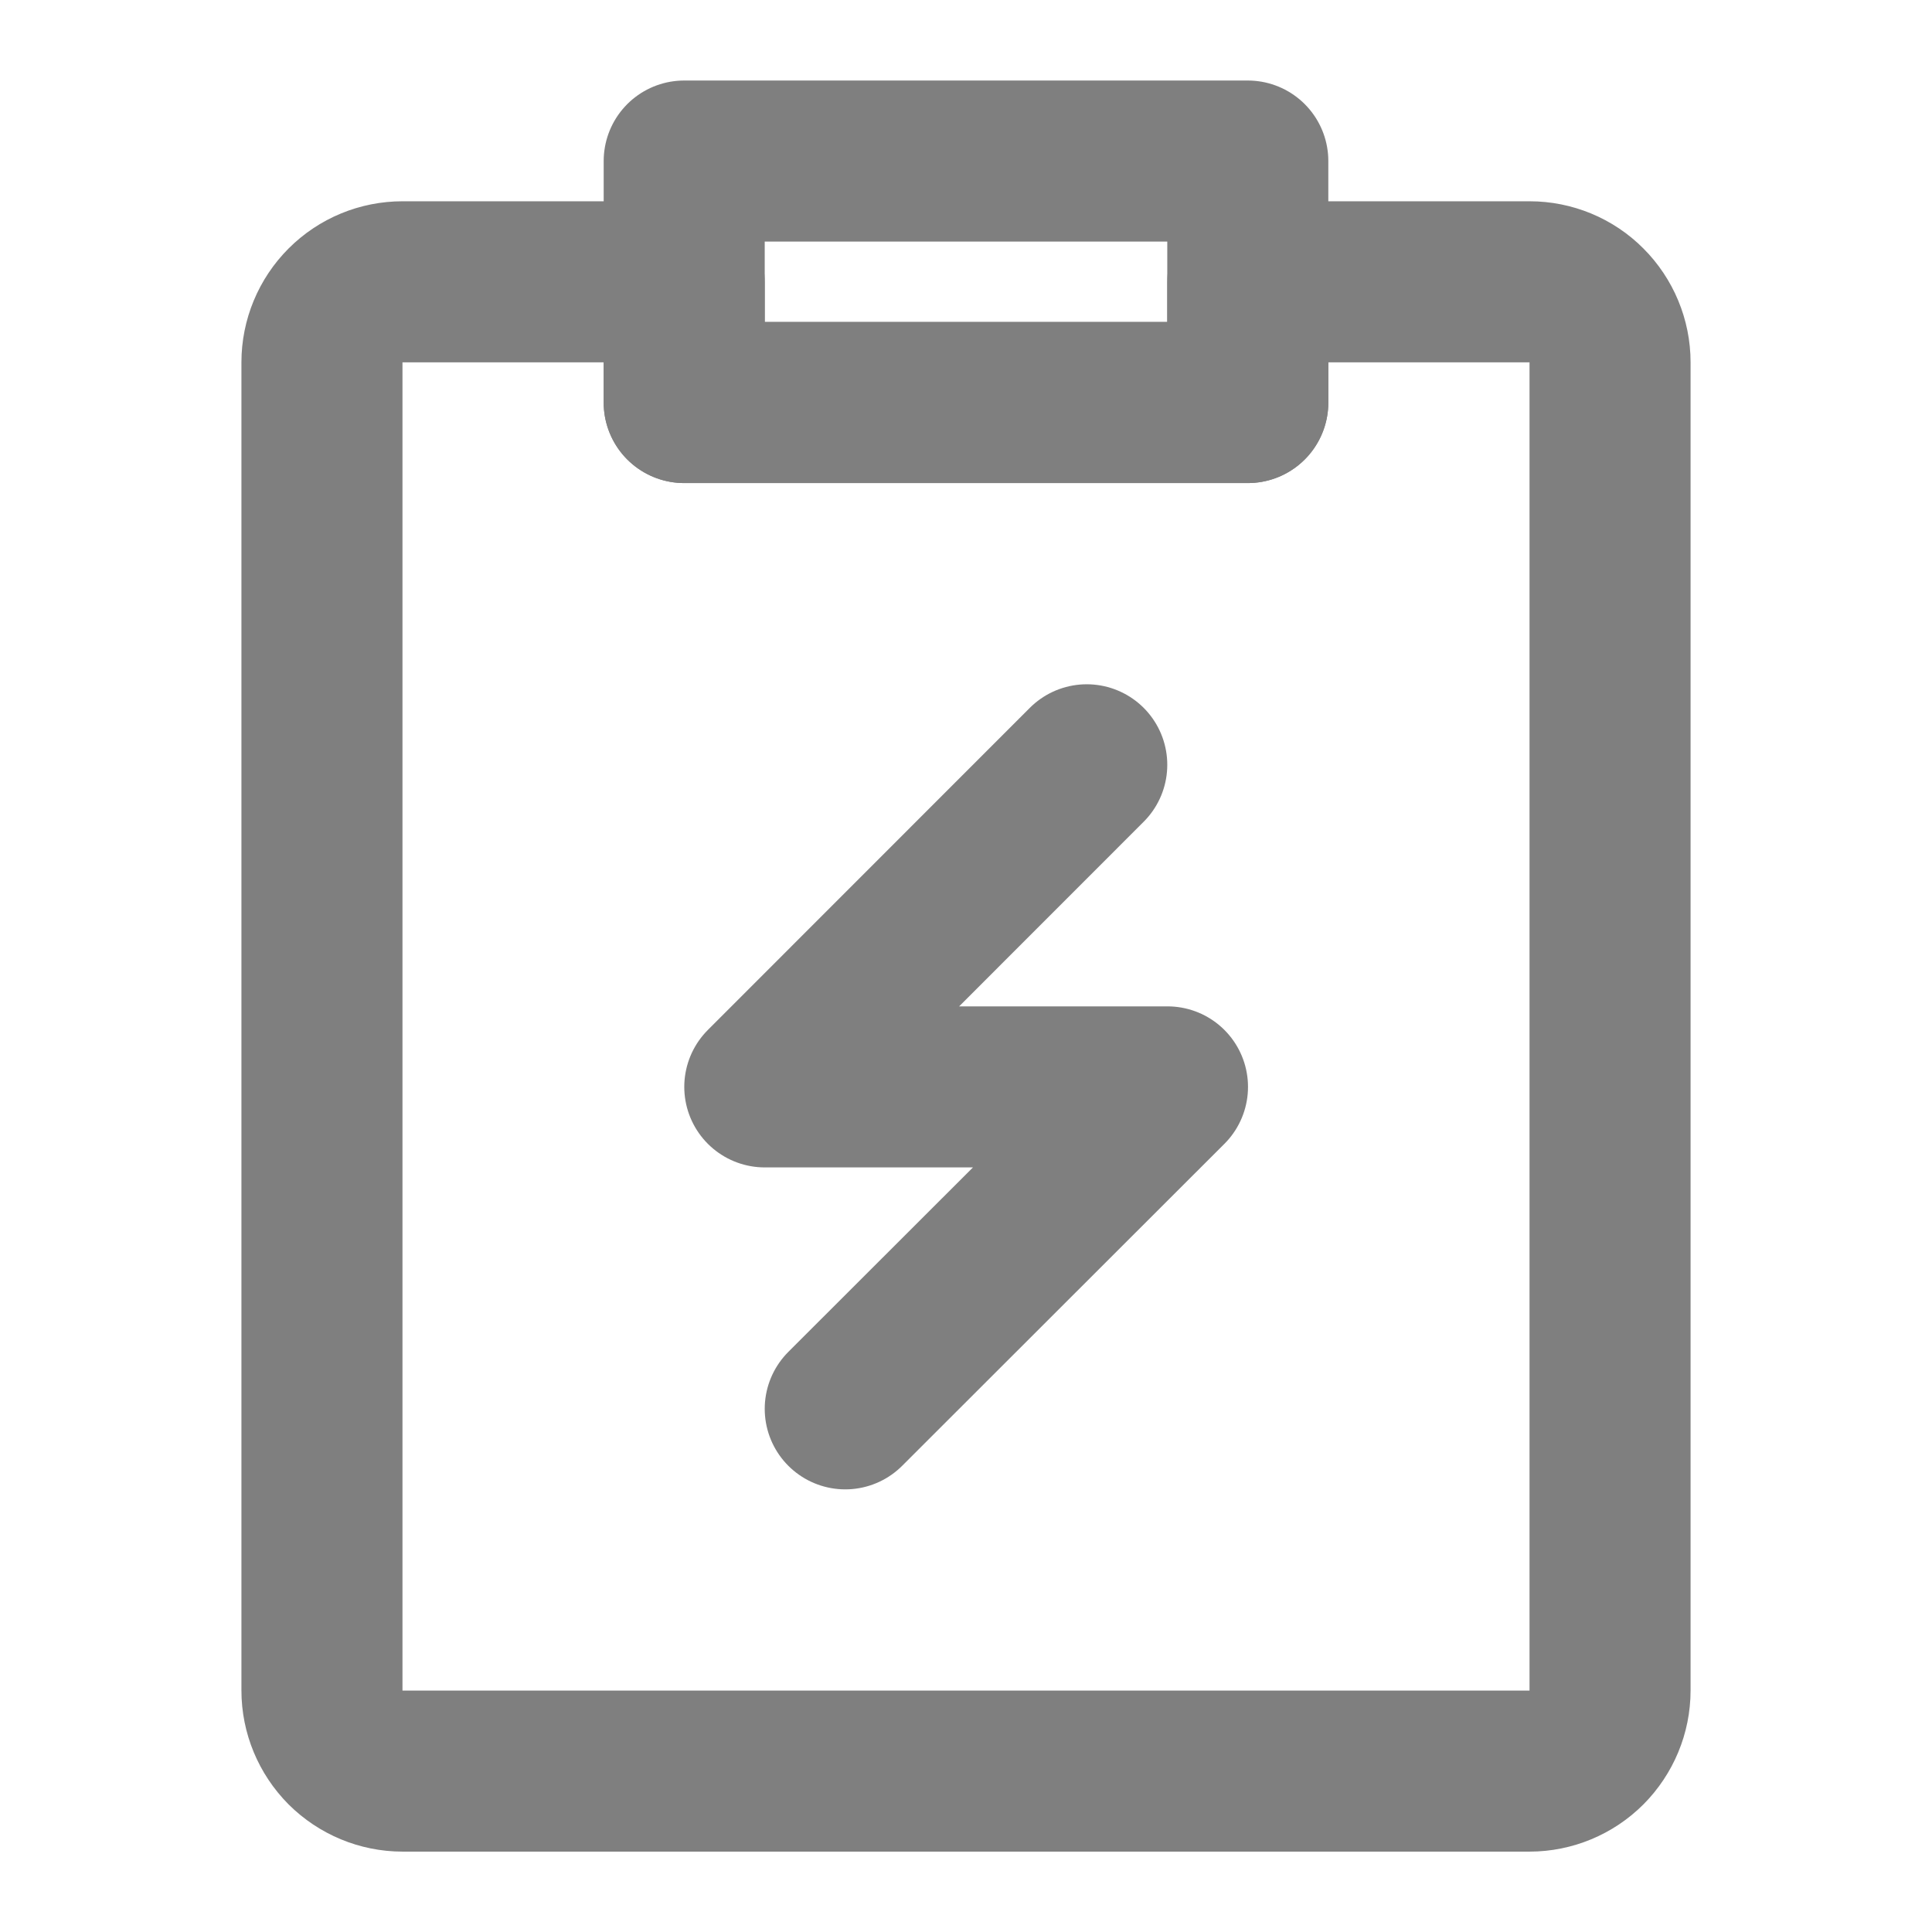 <svg width="14" height="14" viewBox="0 0 14 14" fill="none" xmlns="http://www.w3.org/2000/svg">
<g opacity="0.5">
<path d="M9.64 2.042H11.084C11.238 2.042 11.387 2.103 11.496 2.213C11.605 2.322 11.667 2.471 11.667 2.625V12.25C11.667 12.405 11.605 12.553 11.496 12.663C11.387 12.772 11.238 12.834 11.084 12.834H2.917C2.762 12.834 2.614 12.772 2.504 12.663C2.395 12.553 2.333 12.405 2.333 12.25V2.625C2.333 2.471 2.395 2.322 2.504 2.213C2.614 2.103 2.762 2.042 2.917 2.042H4.958V2.917H9.042V2.042H9.64Z" stroke="black" stroke-width="1.167" stroke-linejoin="round"/>
<path d="M7.875 5.542L5.542 7.876H8.46L6.125 10.209M4.958 1.167H9.042V2.917H4.958V1.167Z" stroke="black" stroke-width="1.167" stroke-linecap="round" stroke-linejoin="round"/>
</g>
</svg>
